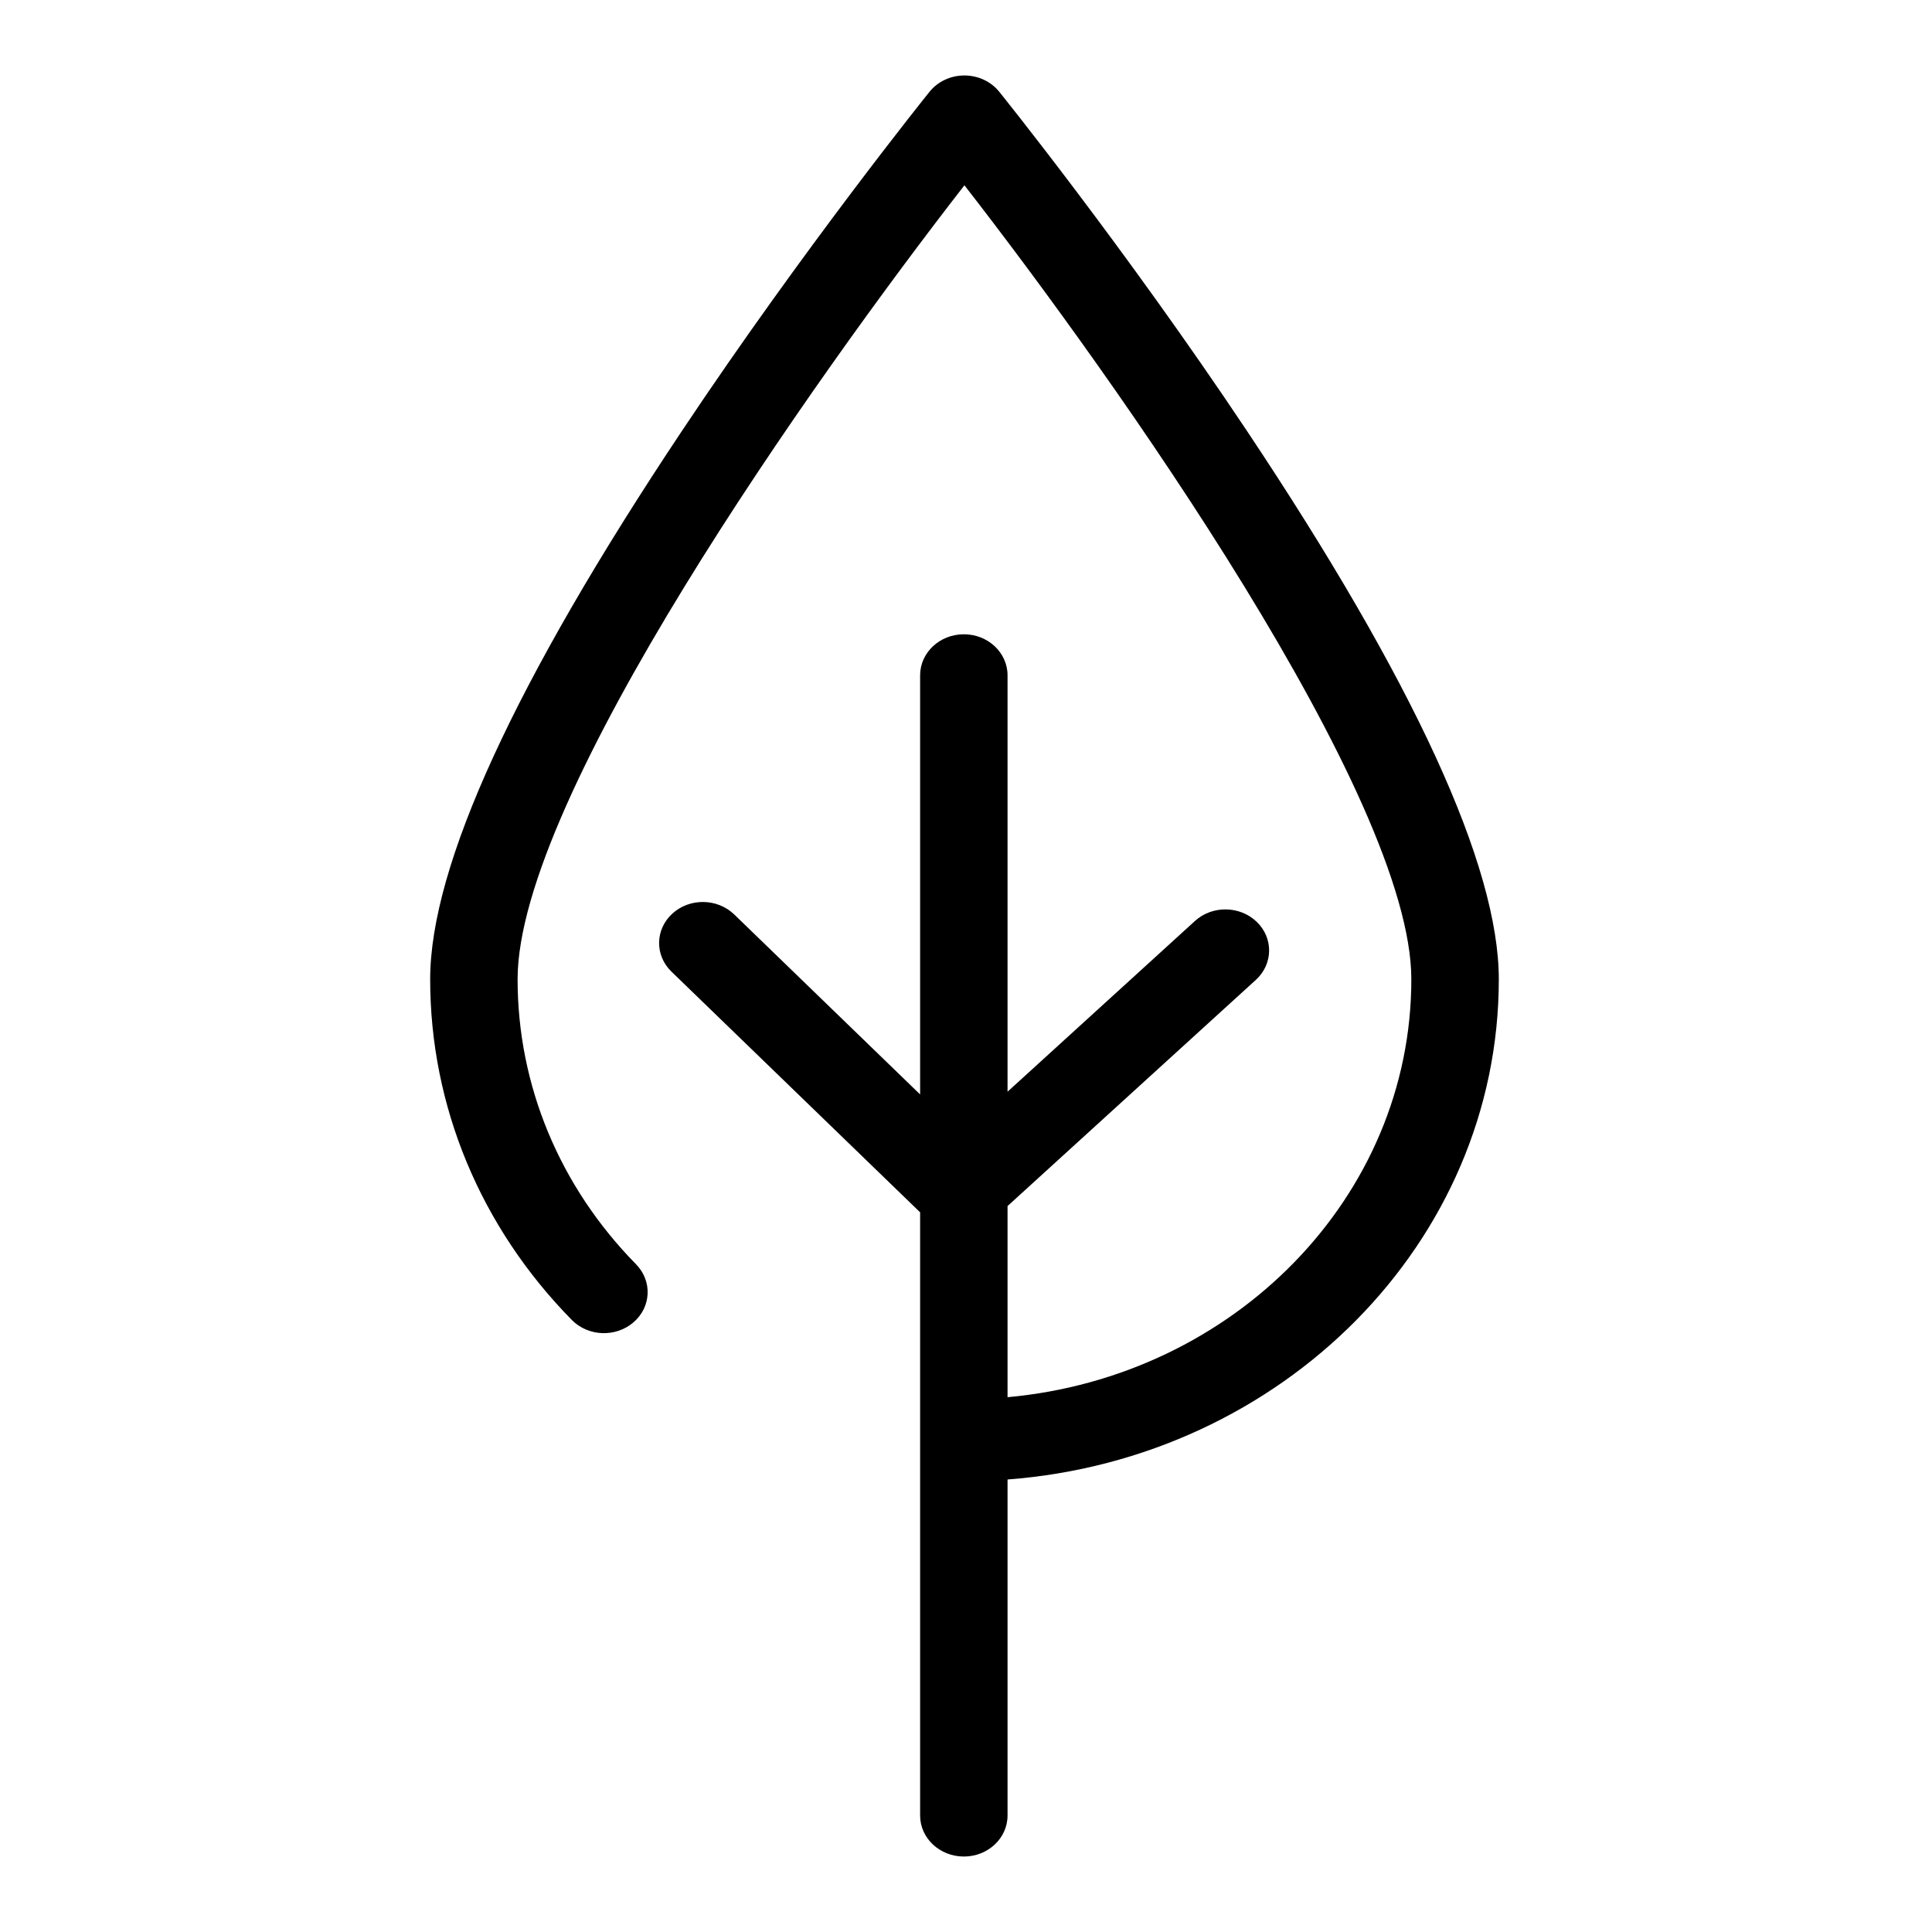 <?xml version="1.0" encoding="UTF-8"?>
<svg width="256px" height="256px" viewBox="0 0 256 256" version="1.1" xmlns="http://www.w3.org/2000/svg" xmlns:xlink="http://www.w3.org/1999/xlink">
    <!-- Generator: Sketch 46.2 (44496) - http://www.bohemiancoding.com/sketch -->
    <title>veggie</title>
    <desc>Created with Sketch.</desc>
    <defs></defs>
    <g id="Page-1" stroke="none" stroke-width="1" fill="none" fill-rule="evenodd">
        <g id="veggie" fill-rule="nonzero" fill="#000000">
            <path d="M165.204,57.065 C149.005,32.776 132.567,12.36 132.402,12.155 C131.308,10.798 129.599,10 127.786,10 C125.974,10 124.262,10.798 123.171,12.155 C123.005,12.36 106.575,32.779 90.378,57.07 C68.232,90.28 57,114.744 57,129.765 C57,146.557 63.662,162.588 75.766,174.9 C77.94,177.109 81.6,177.246 83.953,175.205 C86.306,173.173 86.449,169.732 84.28,167.523 C74.157,157.224 68.584,143.817 68.584,129.763 C68.584,105.634 107.771,50.288 127.791,24.554 C147.814,50.28 187.009,105.625 187.009,129.763 C187.009,158.628 163.49,182.419 133.505,185.136 L133.505,159.81 L166.406,129.841 C168.701,127.752 168.759,124.307 166.529,122.154 C164.302,119.997 160.632,119.945 158.339,122.034 L133.505,144.657 L133.505,89.482 C133.505,86.481 130.916,84.045 127.718,84.045 C124.516,84.045 121.921,86.481 121.921,89.482 L121.921,145.018 L97.289,121.17 C95.056,119.015 91.394,118.959 89.094,121.055 C86.799,123.143 86.741,126.589 88.971,128.746 L121.921,160.639 L121.921,240.565 C121.921,243.567 124.516,246 127.718,246 C130.913,246 133.505,243.567 133.505,240.565 L133.505,196.041 C169.882,193.292 198.6,164.627 198.6,129.765 C198.6,114.742 187.361,90.28 165.204,57.065 Z" id="Shape"></path>
        </g>
    </g>
</svg>